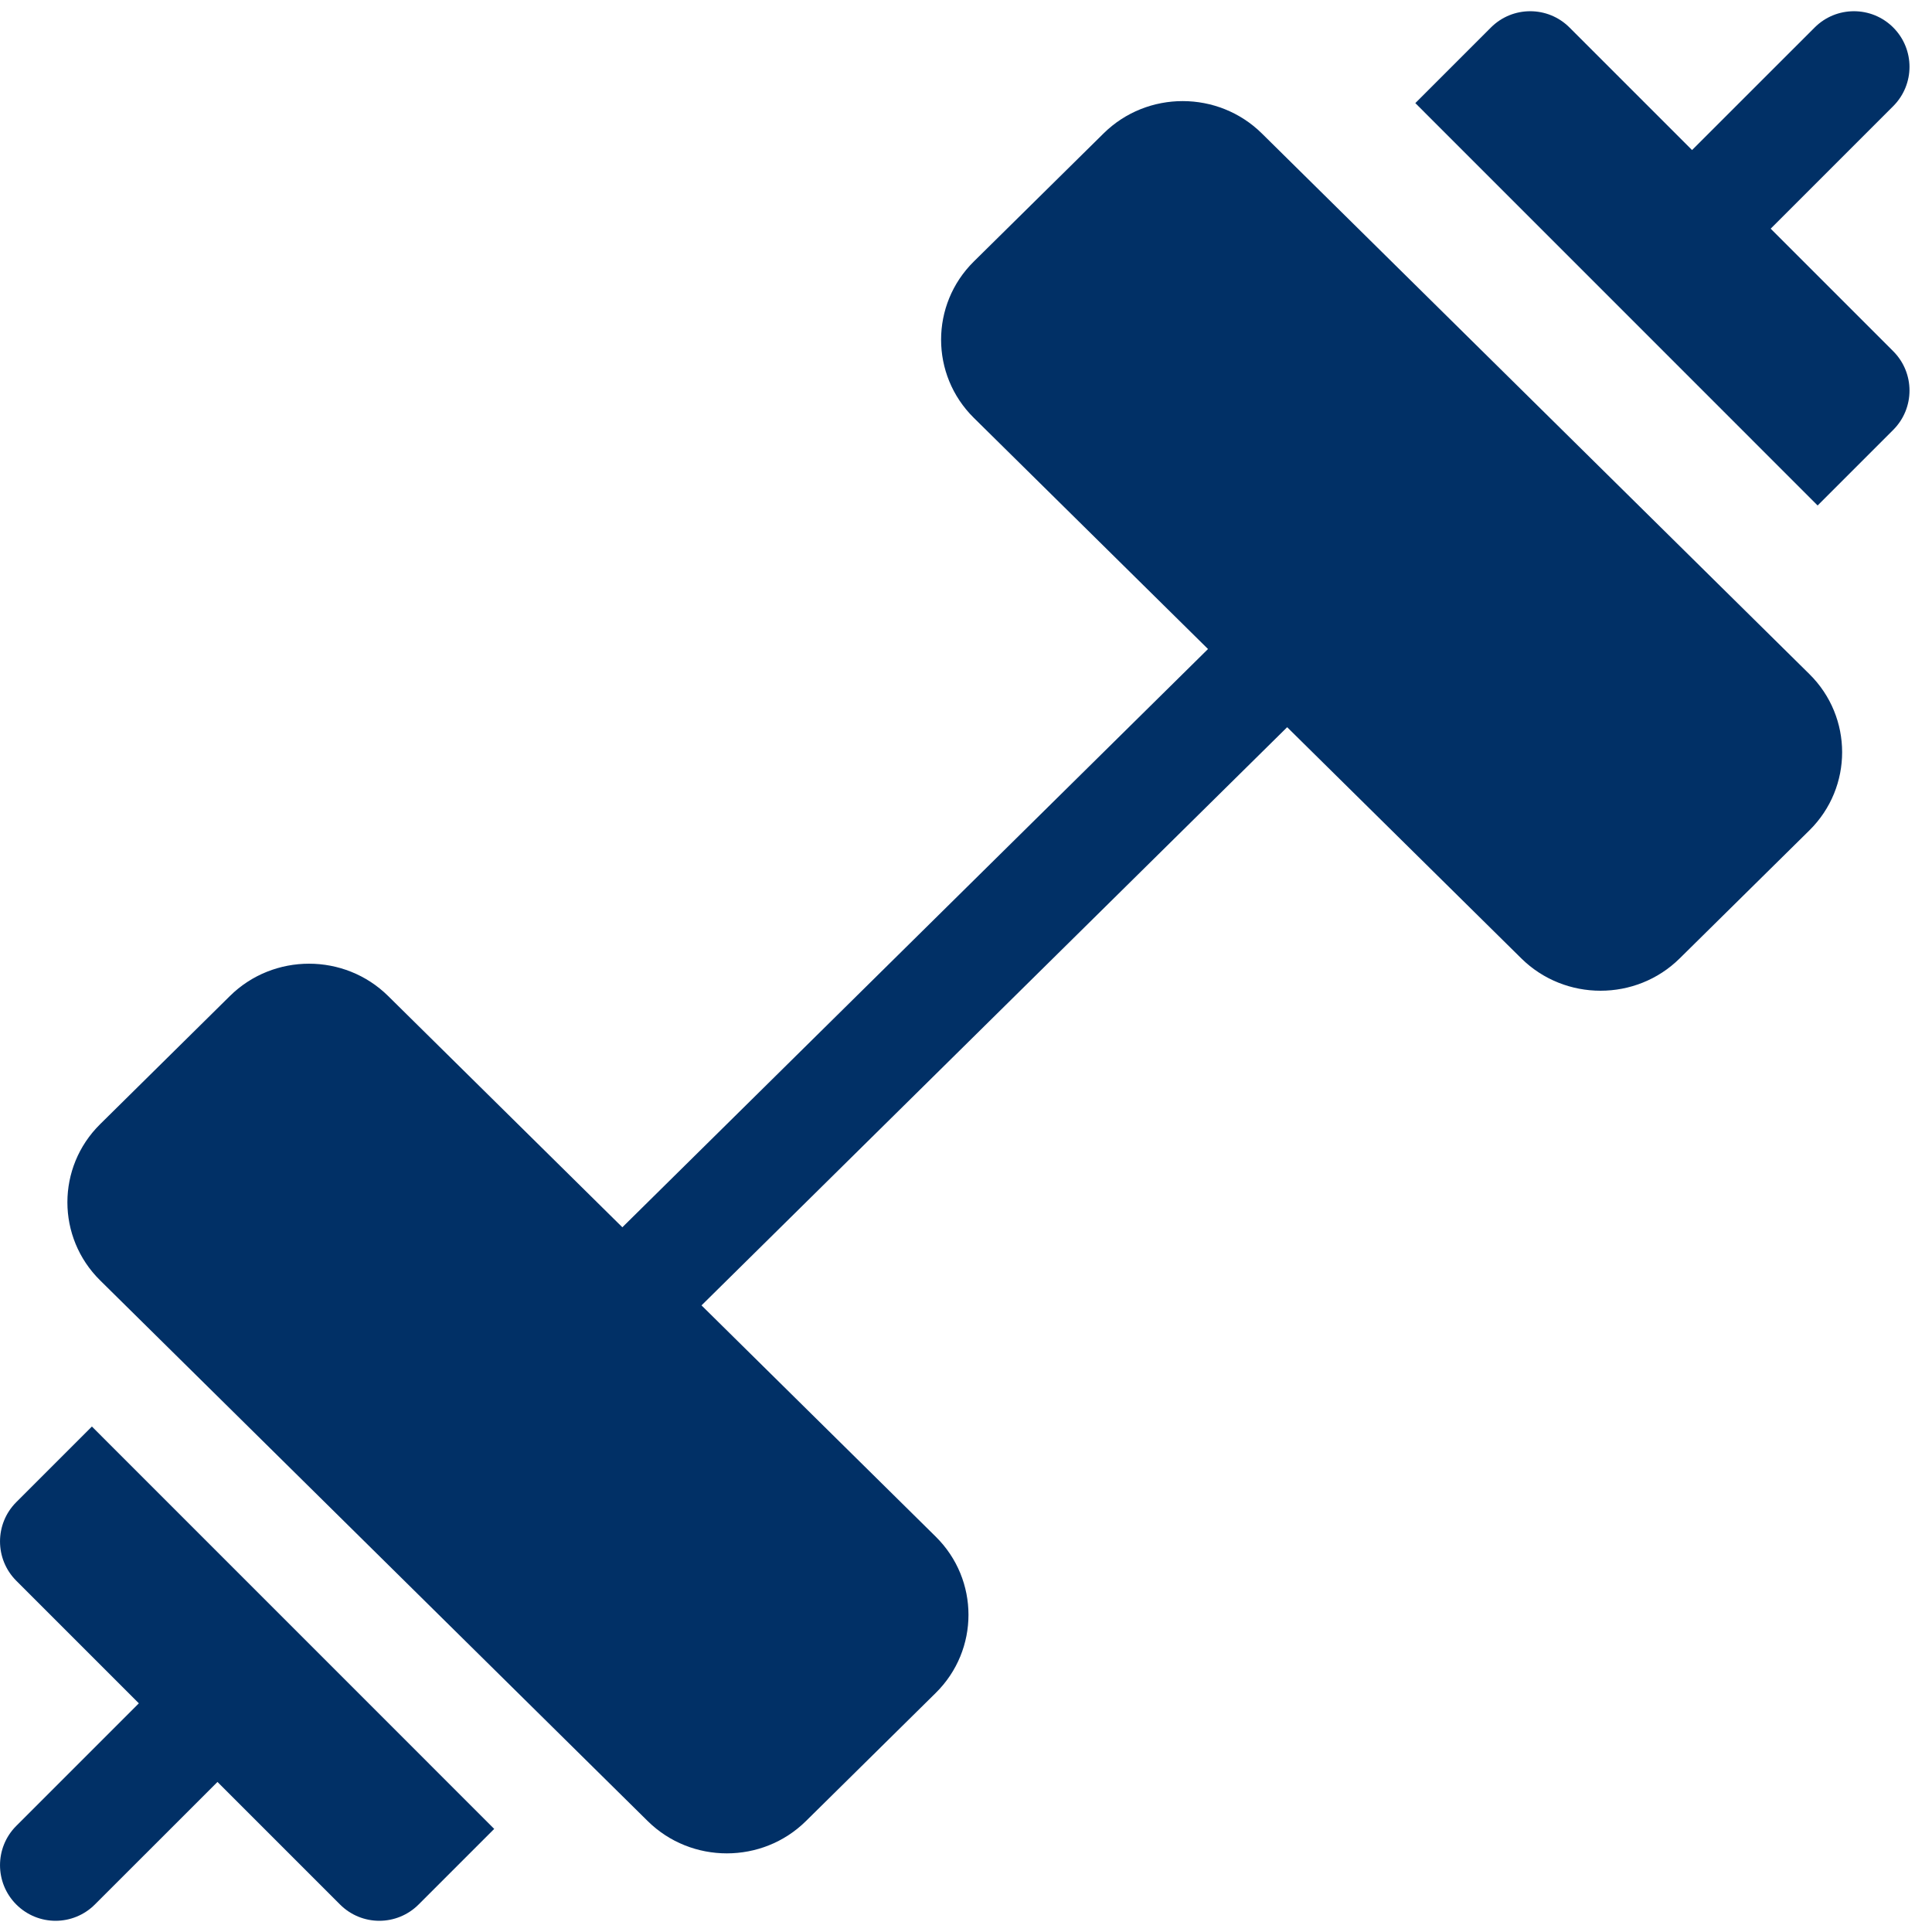 <?xml version="1.0" encoding="UTF-8"?>
<svg width="30px" height="30px" viewBox="0 0 30 30" version="1.1" xmlns="http://www.w3.org/2000/svg" xmlns:xlink="http://www.w3.org/1999/xlink">
    <title>activity</title>
    <g id="Page-1" stroke="none" stroke-width="1" fill="none" fill-rule="evenodd">
        <g id="Artboard" transform="translate(-215, -11)" fill="#013066" fill-rule="nonzero">
            <g id="activity" transform="translate(215, 11)">
                <path d="M28.224,7.849 L29.398,6.675 C29.735,6.338 29.735,5.791 29.398,5.454 L27.495,3.551 L29.398,1.648 C29.735,1.311 29.735,0.764 29.398,0.427 C29.061,0.09 28.515,0.09 28.178,0.427 L26.274,2.33 L24.371,0.427 C24.034,0.09 23.488,0.09 23.151,0.427 L21.977,1.601 L28.224,7.849 Z" id="Path"></path>
                <path d="M1.427,22.151 L0.253,23.325 C-0.084,23.662 -0.084,24.209 0.253,24.546 L2.156,26.449 L0.253,28.352 C-0.084,28.689 -0.084,29.236 0.253,29.573 C0.421,29.741 0.642,29.826 0.863,29.826 C1.084,29.826 1.305,29.741 1.473,29.573 L3.377,27.67 L5.28,29.573 C5.448,29.741 5.669,29.826 5.89,29.826 C6.111,29.826 6.332,29.741 6.5,29.573 L7.674,28.399 L1.427,22.151 Z" id="Path"></path>
                <path d="M28.096,10.467 L19.594,2.072 C18.916,1.403 17.814,1.402 17.136,2.072 L15.121,4.061 C14.444,4.73 14.444,5.819 15.121,6.488 L18.758,10.078 L9.664,19.057 L6.027,15.466 C5.35,14.797 4.247,14.797 3.57,15.466 L1.555,17.456 C0.877,18.125 0.877,19.213 1.555,19.882 L10.057,28.277 C10.396,28.612 10.841,28.779 11.286,28.779 C11.731,28.779 12.176,28.612 12.515,28.277 L14.53,26.288 C15.208,25.619 15.208,24.53 14.53,23.861 L10.893,20.27 L19.987,11.292 L23.624,14.883 C23.963,15.217 24.408,15.384 24.853,15.384 C25.298,15.384 25.743,15.217 26.081,14.883 L28.097,12.893 C28.774,12.224 28.774,11.136 28.096,10.467 Z" id="Path"></path>
            </g>
        </g>
    </g>
</svg>